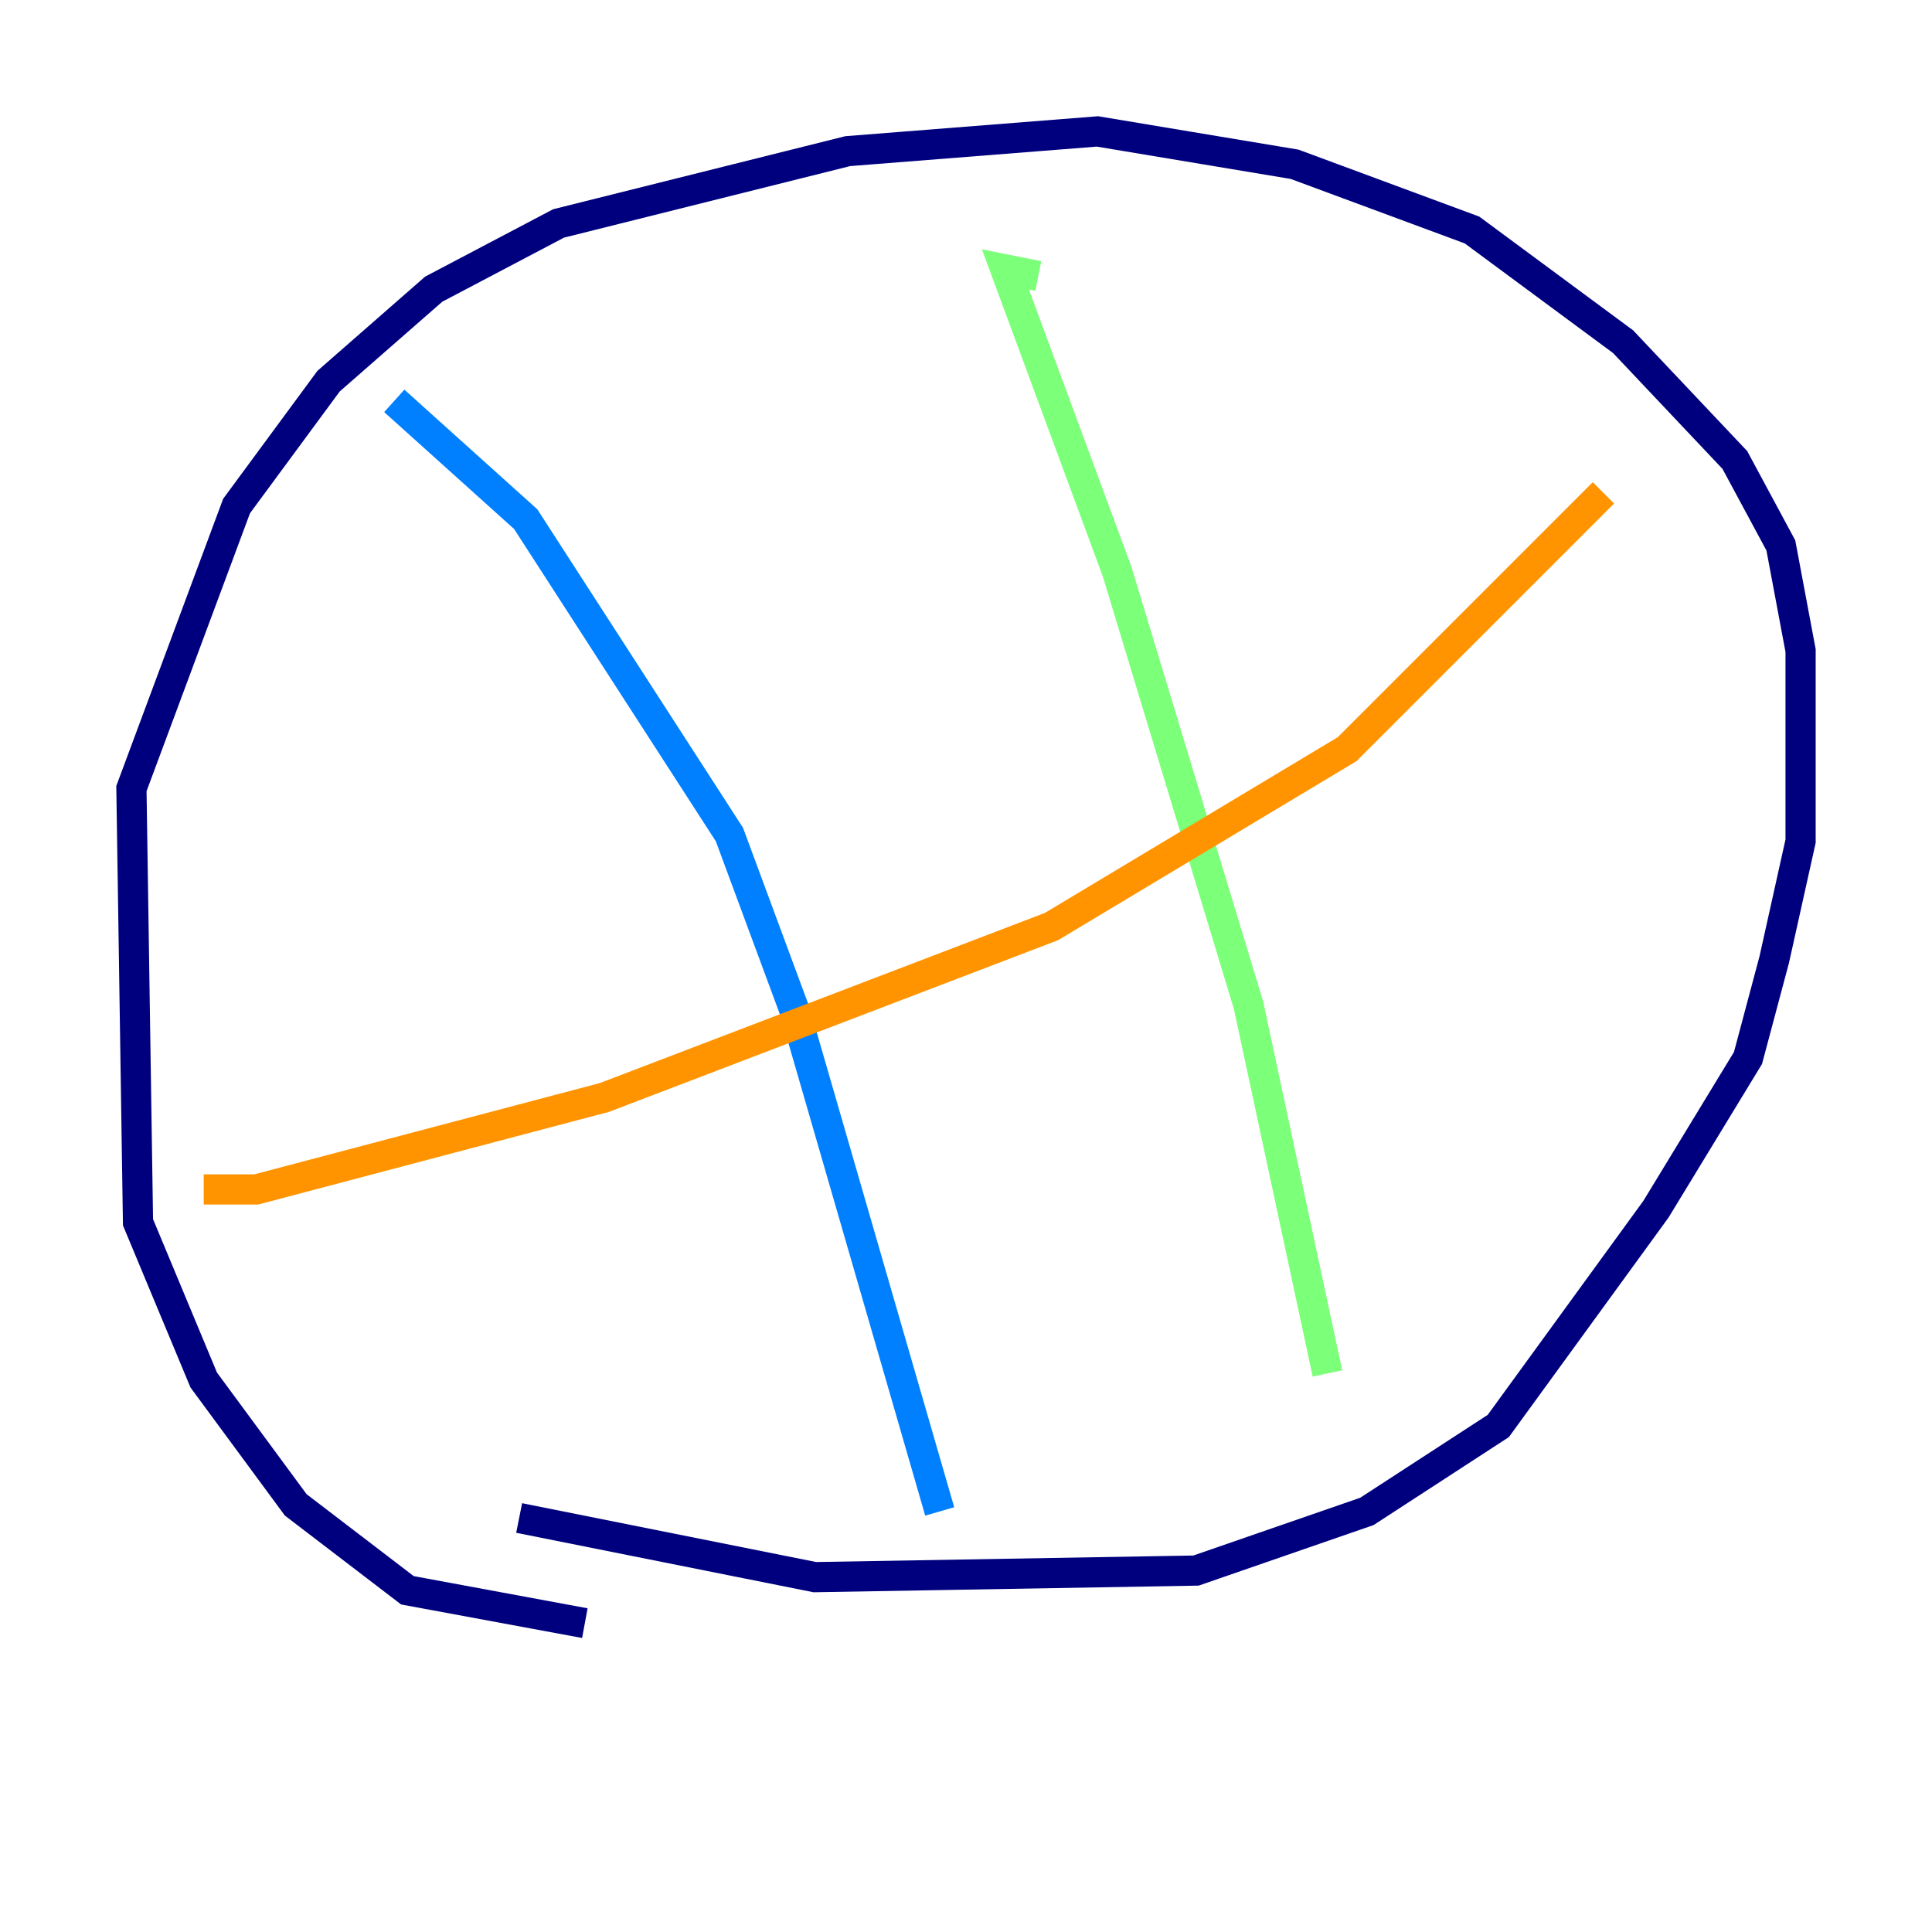 <?xml version="1.0" encoding="utf-8" ?>
<svg baseProfile="tiny" height="128" version="1.2" viewBox="0,0,128,128" width="128" xmlns="http://www.w3.org/2000/svg" xmlns:ev="http://www.w3.org/2001/xml-events" xmlns:xlink="http://www.w3.org/1999/xlink"><defs /><polyline fill="none" points="38.748,107.537 26.993,105.361 19.592,99.701 13.497,91.429 9.143,80.98 8.707,52.245 15.674,33.524 21.769,25.252 28.735,19.157 37.007,14.803 56.163,10.014 72.707,8.707 85.769,10.884 97.524,15.238 107.537,22.64 114.939,30.476 117.986,36.136 119.293,43.102 119.293,55.728 117.551,63.565 115.809,70.095 109.714,80.109 99.265,94.476 90.558,100.136 79.238,104.054 53.986,104.49 34.395,100.571" stroke="#00007f" stroke-width="2" /><polyline fill="none" points="26.122,26.558 34.83,34.395 48.327,55.292 52.68,67.048 62.258,100.136" stroke="#0080ff" stroke-width="2" /><polyline fill="none" points="68.789,18.286 66.612,17.85 74.014,37.878 82.721,66.612 87.946,90.993" stroke="#7cff79" stroke-width="2" /><polyline fill="none" points="13.497,78.803 16.98,78.803 40.054,72.707 69.66,61.388 89.252,49.633 106.231,32.653" stroke="#ff9400" stroke-width="2" /><polyline fill="none" points="30.912,105.361 30.912,105.361" stroke="#7f0000" stroke-width="2" /></svg>